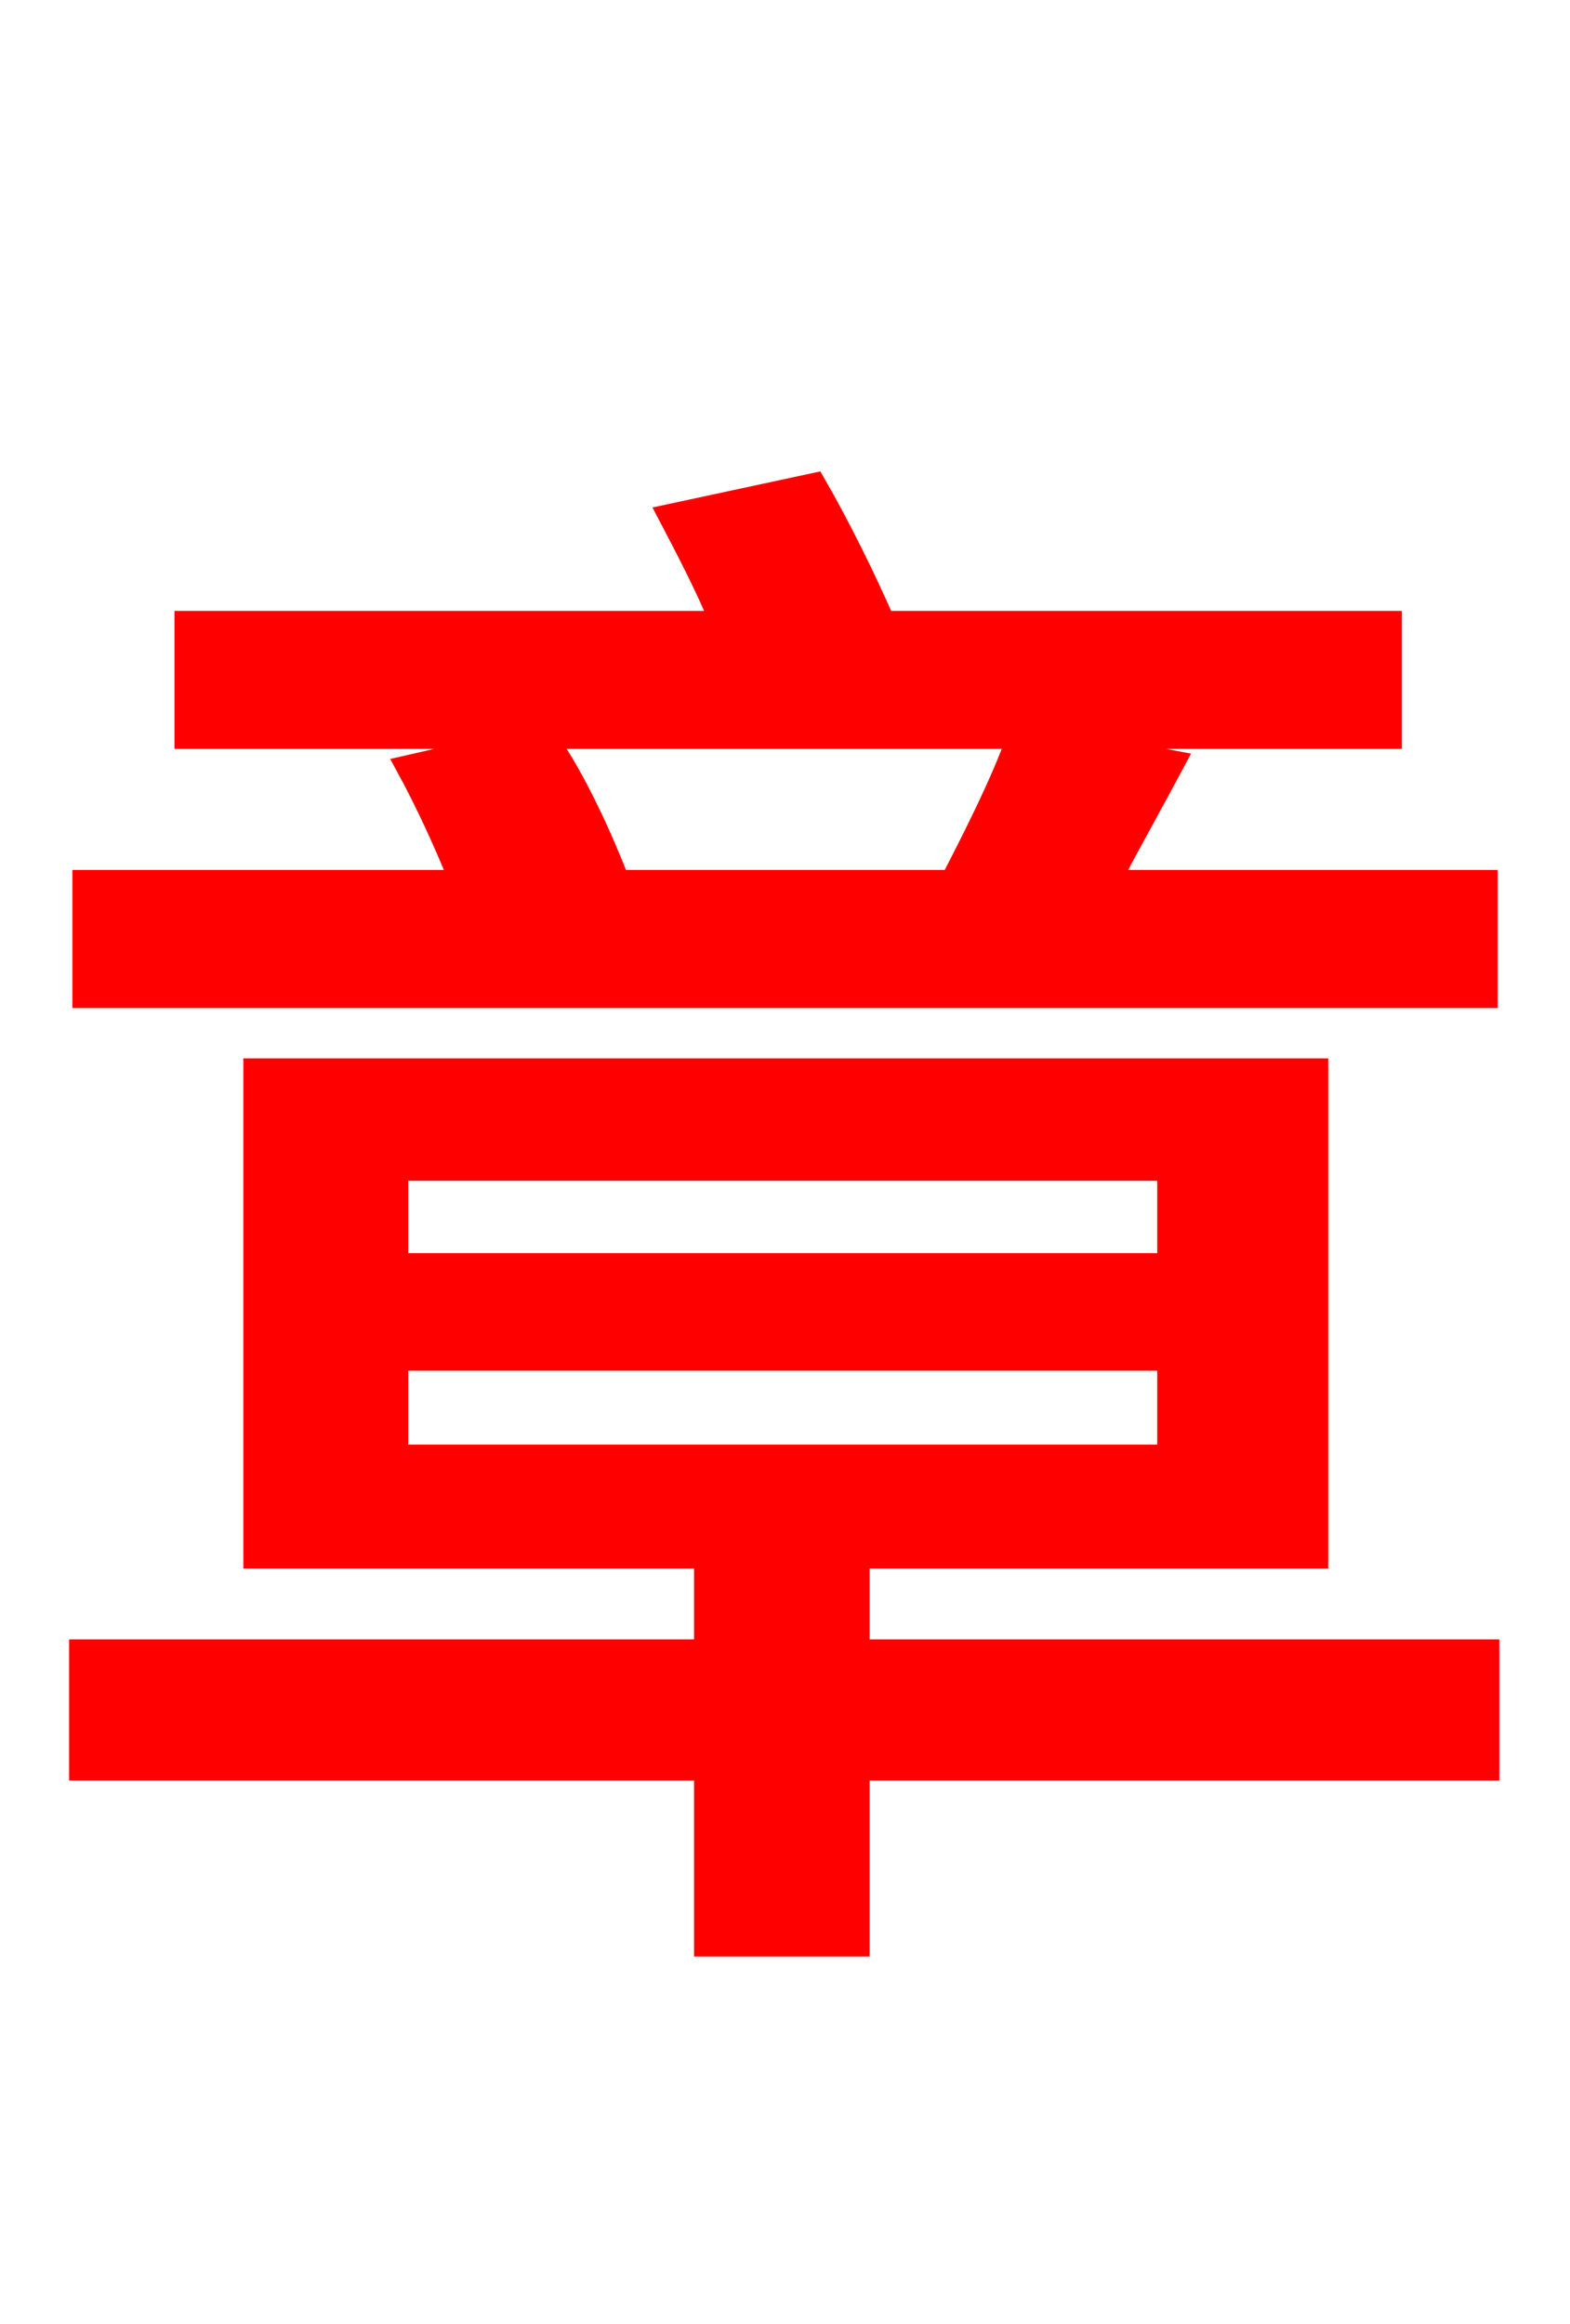 <svg xmlns="http://www.w3.org/2000/svg" xmlns:xlink="http://www.w3.org/1999/xlink" width="72" height="106.56"><path fill="red" stroke="red" d="M46.66 33.84C45.94 35.86 44.71 38.30 43.63 40.39L28.37 40.39C27.58 38.38 26.42 35.78 25.06 33.84ZM68.18 40.39L50.90 40.39C51.77 38.74 52.78 36.94 53.86 34.92L48.24 33.84L63.79 33.84L63.79 28.51L40.54 28.51C39.67 26.50 38.45 24.05 37.37 22.18L30.67 23.62C31.46 25.13 32.33 26.78 33.05 28.51L8.50 28.51L8.50 33.84L24.34 33.84L18.65 35.14C19.51 36.72 20.38 38.59 21.10 40.39L3.82 40.39L3.82 45.72L68.18 45.72ZM18.22 62.35L53.57 62.35L53.57 66.74L18.22 66.74ZM18.22 53.64L53.57 53.64L53.57 57.96L18.22 57.96ZM68.26 75.67L39.38 75.67L39.38 71.42L60.41 71.42L60.41 49.03L11.66 49.03L11.66 71.42L32.33 71.42L32.33 75.67L3.67 75.67L3.67 81.14L32.33 81.14L32.33 89.21L39.38 89.21L39.38 81.14L68.26 81.14Z"/></svg>

